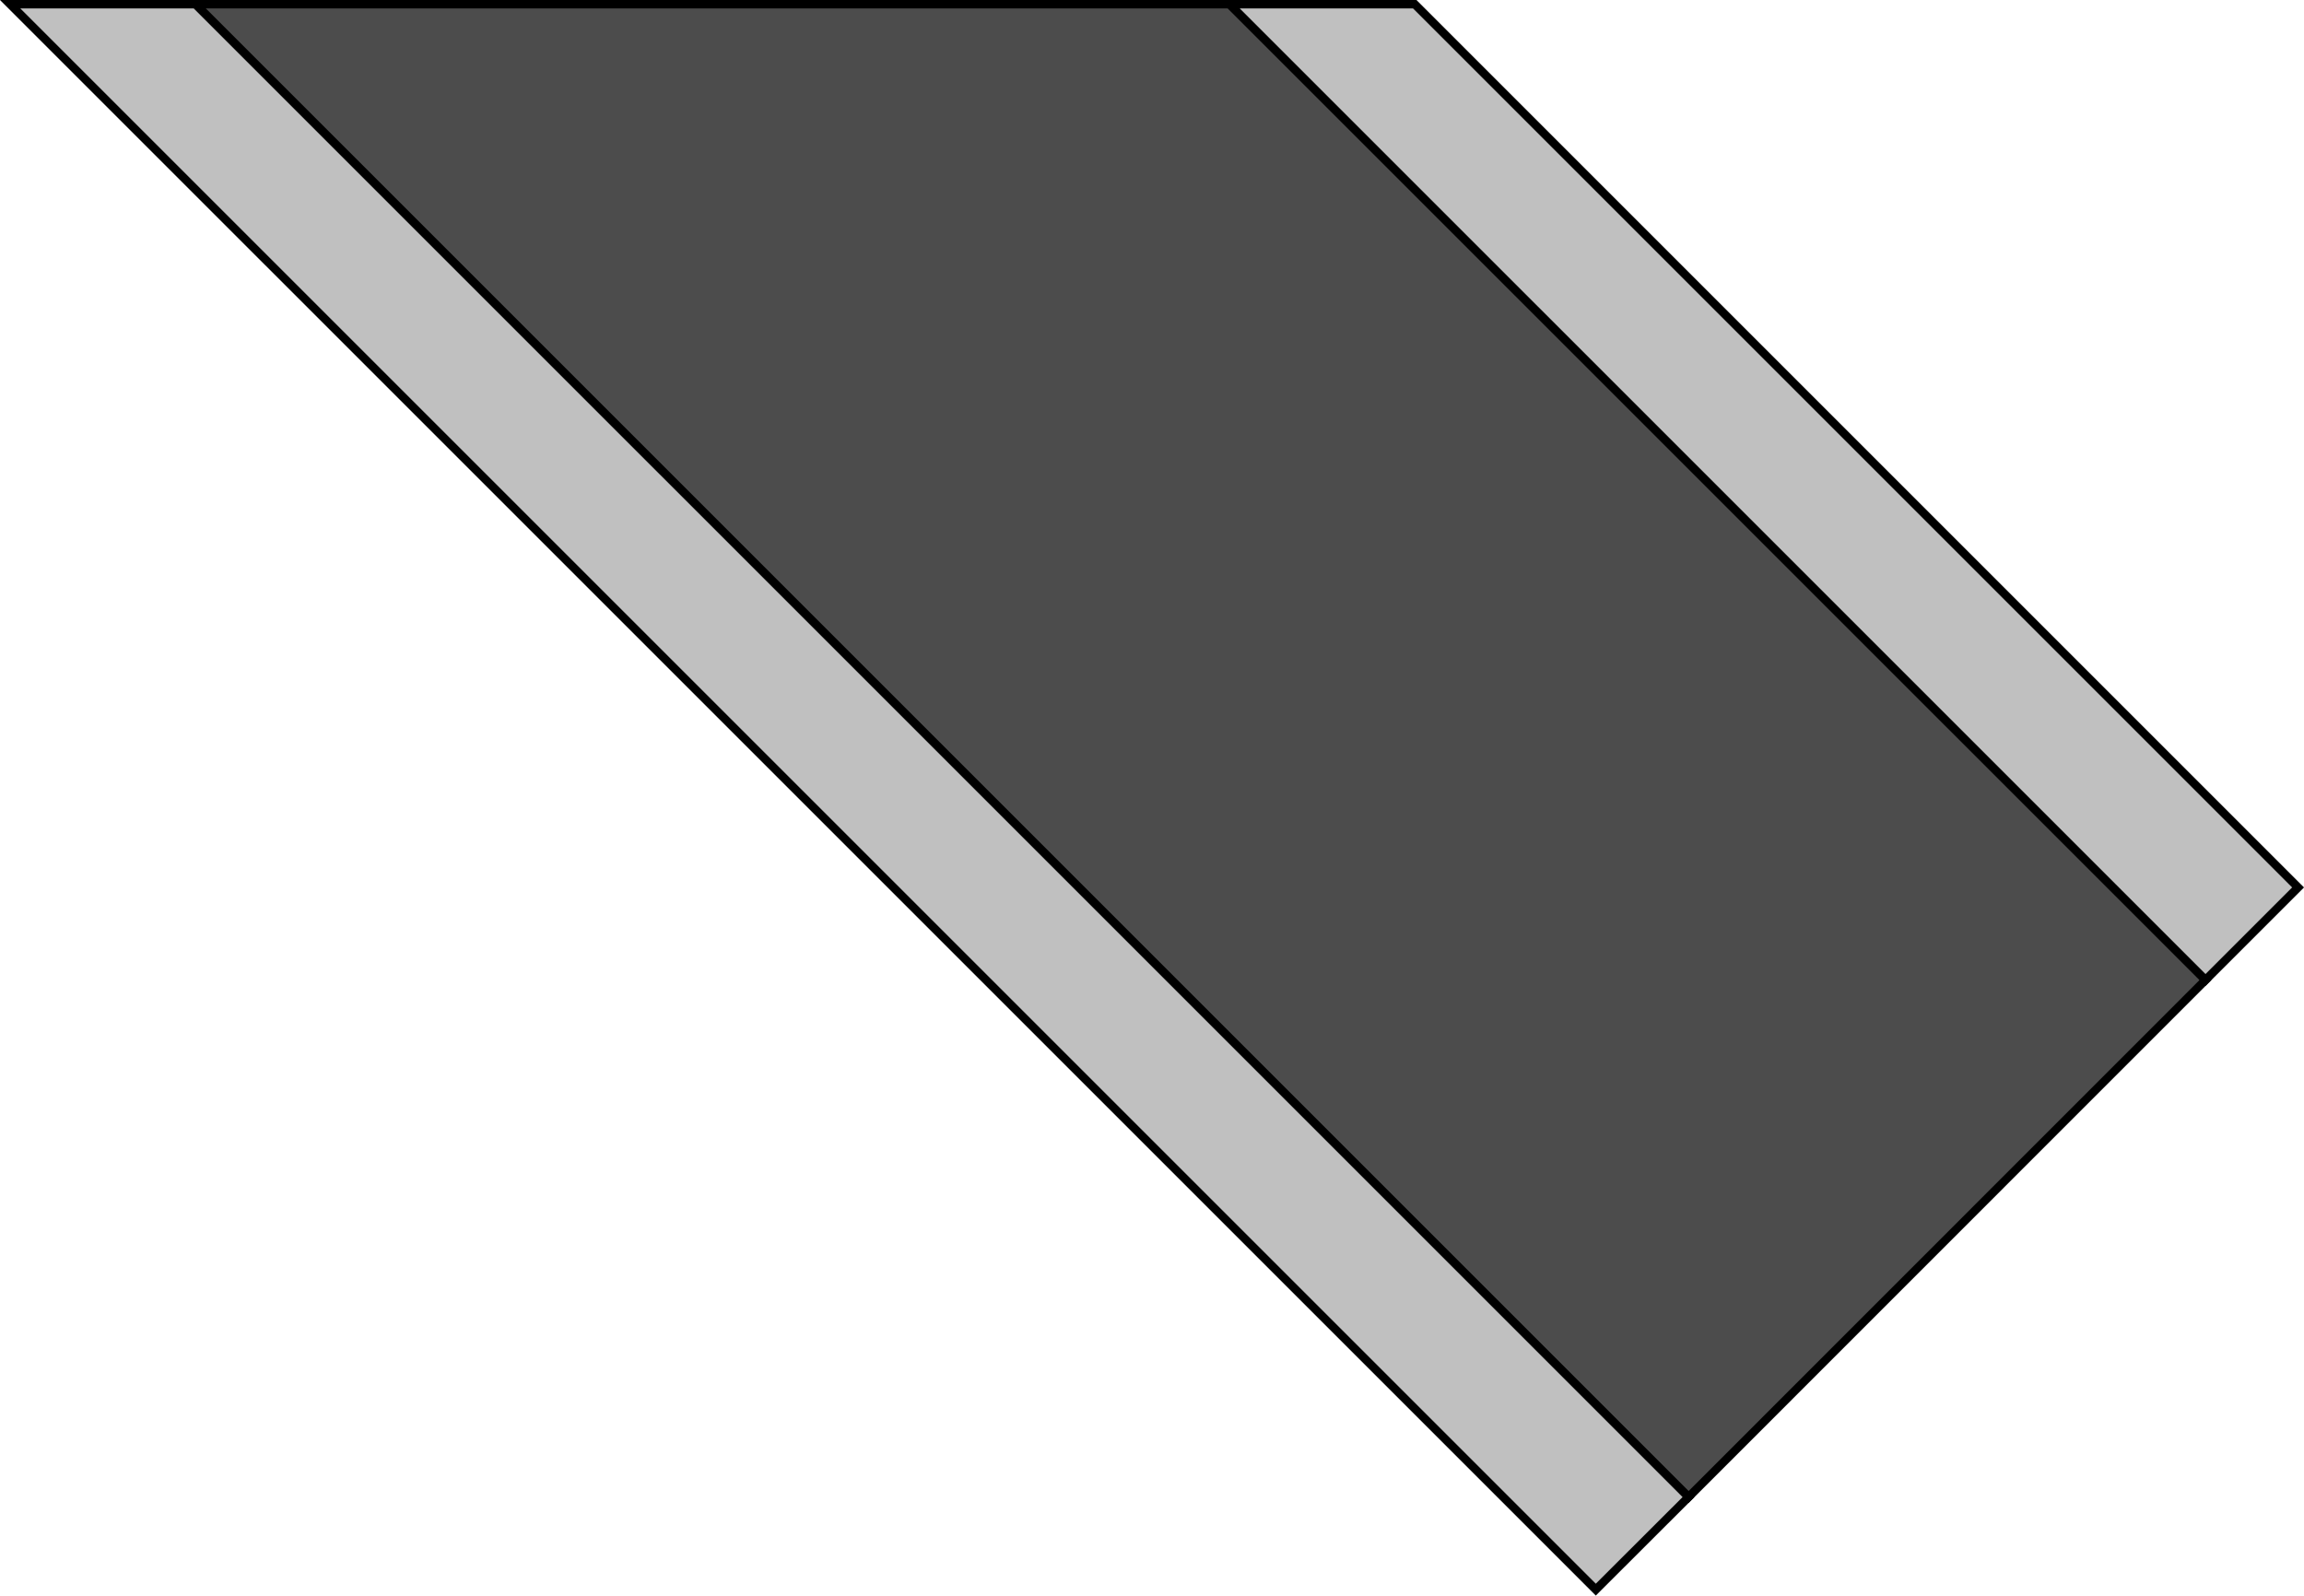 <?xml version="1.0" encoding="UTF-8" standalone="no"?>
<svg
   xmlns:dc="http://purl.org/dc/elements/1.1/"
   xmlns:cc="http://creativecommons.org/ns#"
   xmlns:rdf="http://www.w3.org/1999/02/22-rdf-syntax-ns#"
   xmlns:svg="http://www.w3.org/2000/svg"
   xmlns="http://www.w3.org/2000/svg"
   xmlns:sodipodi="http://sodipodi.sourceforge.net/DTD/sodipodi-0.dtd"
   xmlns:inkscape="http://www.inkscape.org/namespaces/inkscape"
   version="1.1"
   id="图层_1"
   x="0px"
   y="0px"
   width="137.255px"
   height="95.064px"
   viewBox="200.784 1059.091 137.255 95.064"
   enable-background="new 200.784 1059.091 137.255 95.064"
   xml:space="preserve"
   sodipodi:docname="传送机传送带-30.svg"><defs
   id="defs13" /><sodipodi:namedview
   pagecolor="#ffffff"
   bordercolor="#666666"
   borderopacity="1"
   objecttolerance="10"
   gridtolerance="10"
   guidetolerance="10"
   inkscape:pageopacity="0"
   inkscape:pageshadow="2"
   inkscape:window-width="640"
   inkscape:window-height="480"
   id="namedview11" />
<g
   id="g8">
	<polygon
   fill="#4C4C4C"
   stroke="#000000"
   stroke-width="0.5"
   stroke-miterlimit="10"
   points="332.172,1117.479 301.373,1148.287    212.426,1059.341 274.033,1059.341  "
   id="polygon2" />
	<polygon
   fill="#C0C0C0"
   stroke="#000000"
   stroke-width="0.5"
   stroke-miterlimit="10"
   points="337.686,1111.965 332.172,1117.479    274.033,1059.341 285.063,1059.341  "
   id="polygon4" />
	<polygon
   fill="#C0C0C0"
   stroke="#000000"
   stroke-width="0.5"
   stroke-miterlimit="10"
   points="301.373,1148.287 295.85,1153.802    201.387,1059.341 212.426,1059.341  "
   id="polygon6" />
</g>
</svg>
